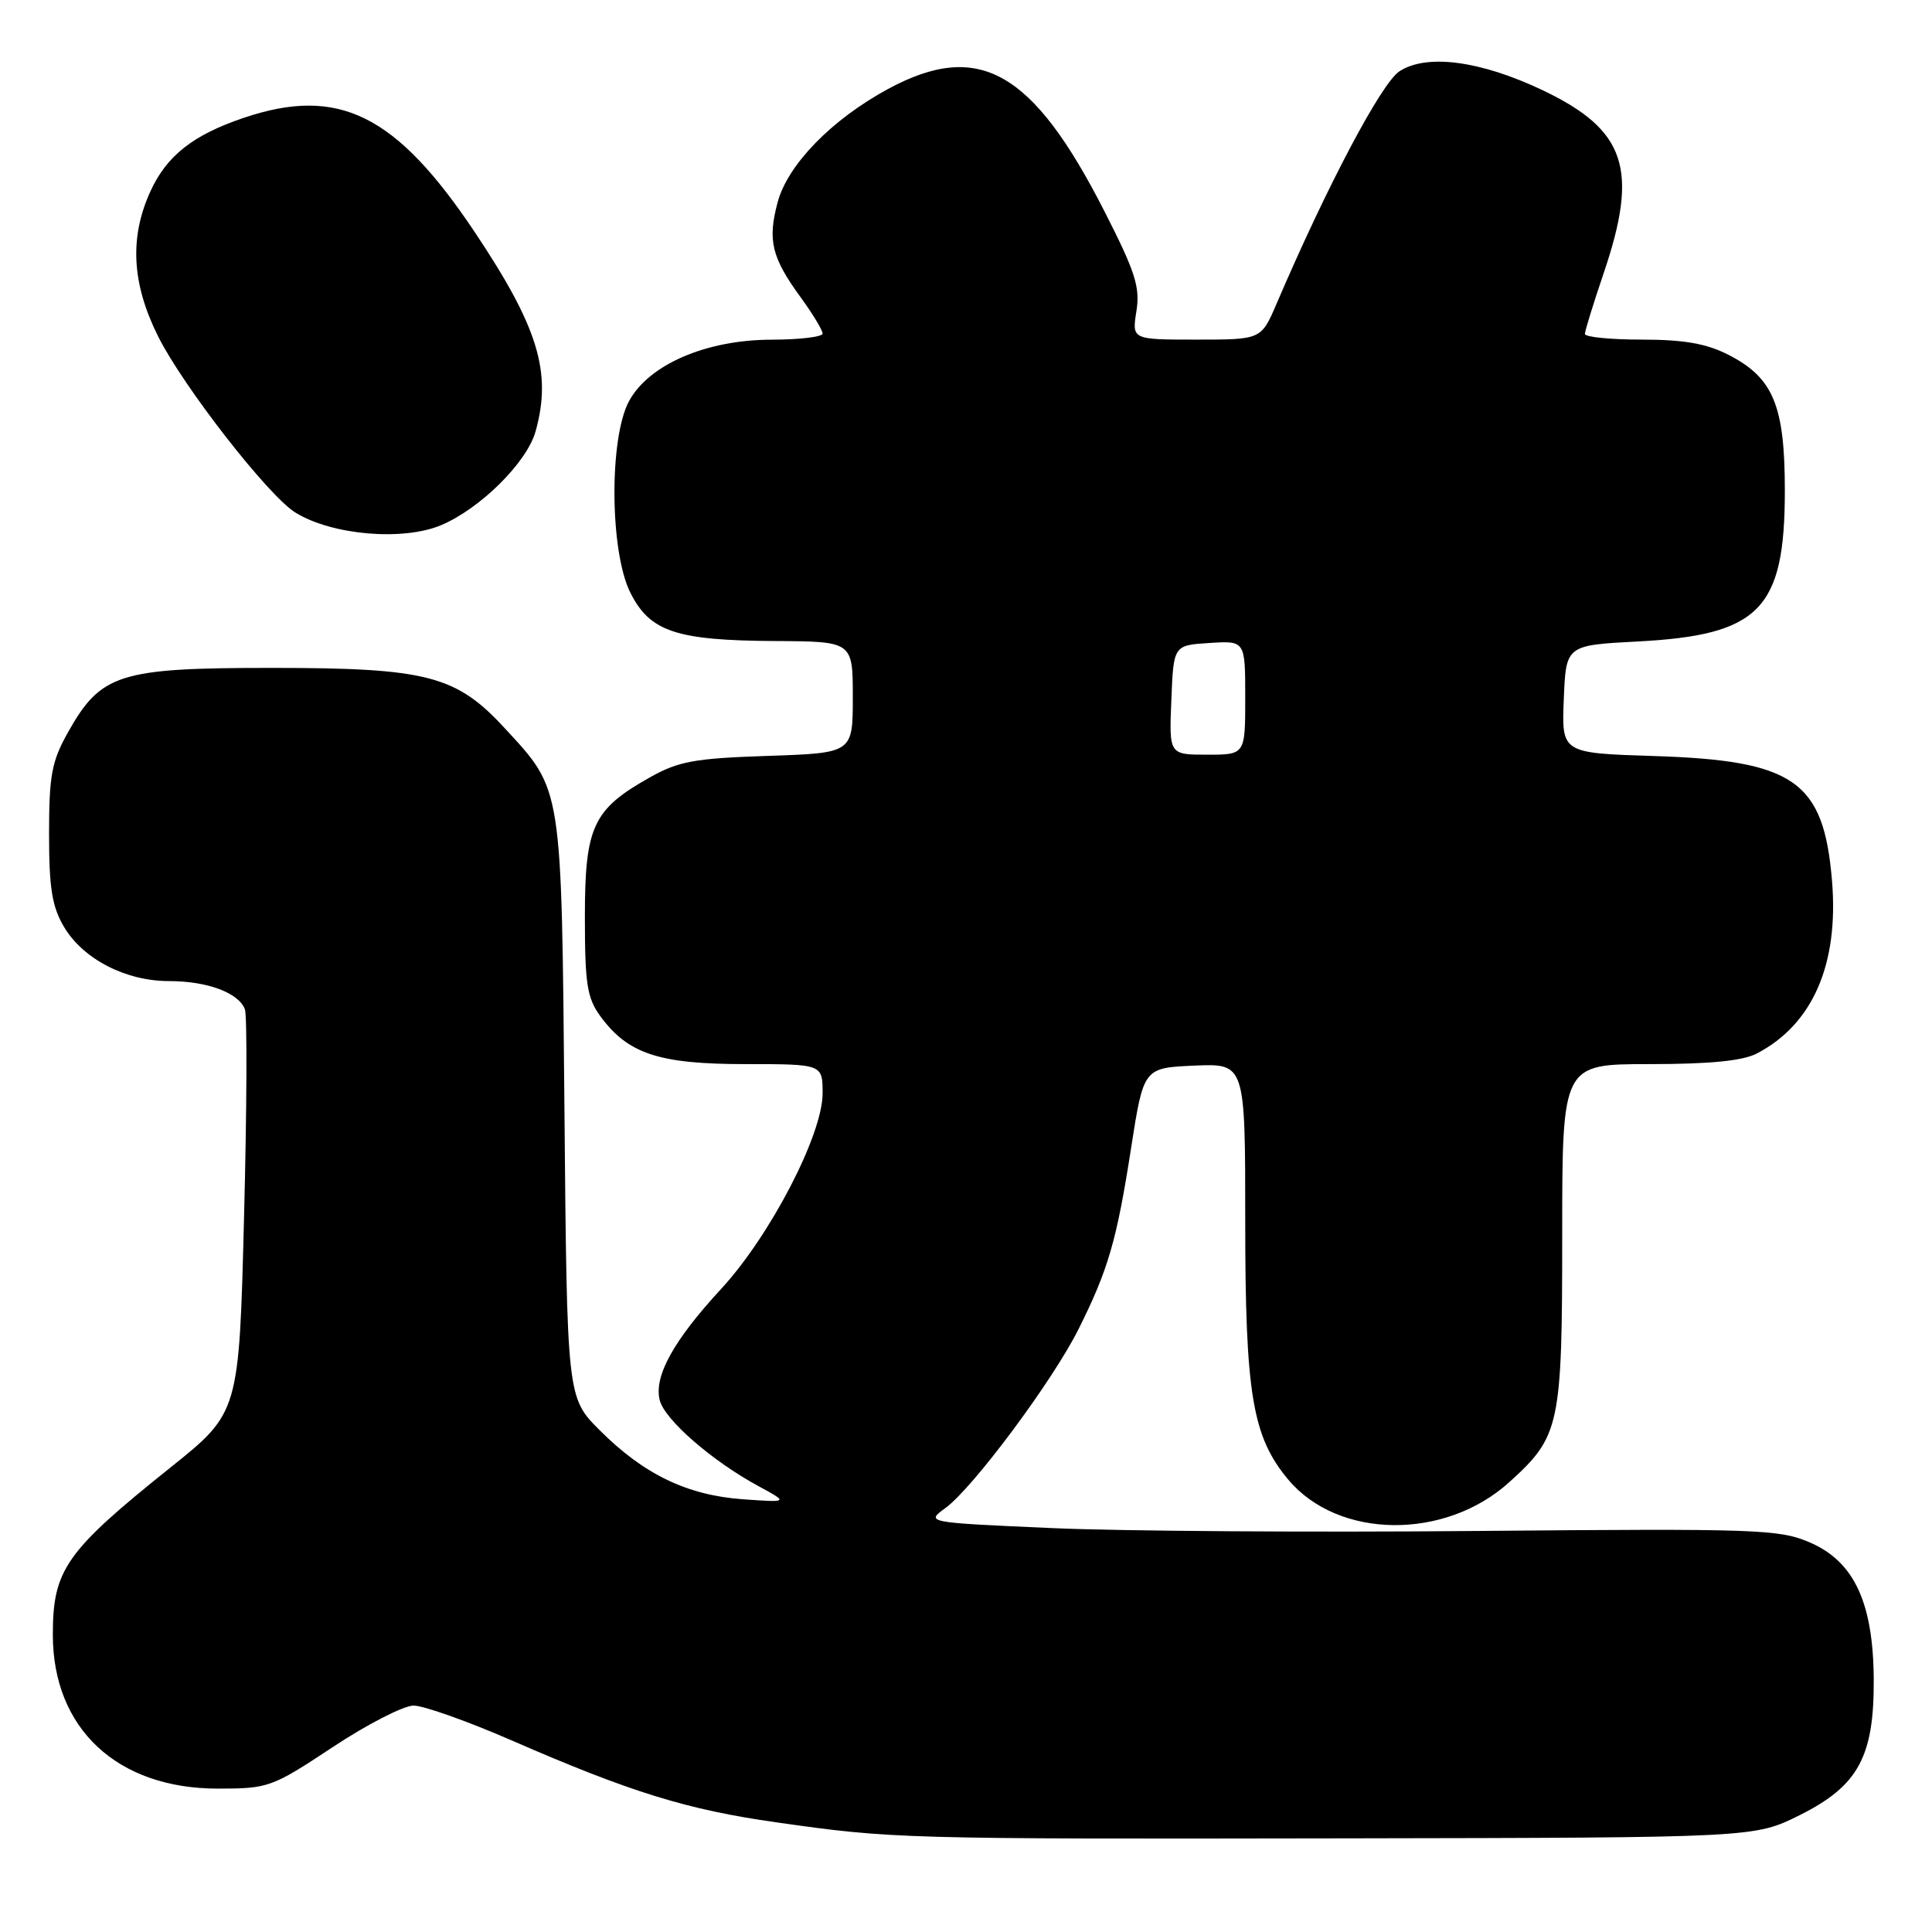 <?xml version="1.0" encoding="UTF-8" standalone="no"?>
<!DOCTYPE svg PUBLIC "-//W3C//DTD SVG 1.1//EN" "http://www.w3.org/Graphics/SVG/1.1/DTD/svg11.dtd" >
<svg xmlns="http://www.w3.org/2000/svg" xmlns:xlink="http://www.w3.org/1999/xlink" version="1.1" viewBox="0 0 256 256">
 <g >
 <path fill="currentColor"
d=" M 238.50 240.50 C 246.24 236.63 248.34 232.76 248.28 222.49 C 248.21 212.36 245.69 206.95 239.88 204.41 C 235.77 202.63 233.08 202.53 195.82 202.86 C 174.00 203.06 148.61 202.89 139.39 202.48 C 122.64 201.74 122.64 201.74 125.29 199.81 C 128.93 197.15 139.49 182.97 142.91 176.12 C 146.84 168.26 147.98 164.35 149.87 152.15 C 151.53 141.50 151.53 141.50 158.26 141.20 C 165.00 140.91 165.00 140.91 165.00 161.77 C 165.00 184.78 165.94 190.39 170.73 196.09 C 177.35 203.95 191.45 204.11 199.97 196.41 C 206.71 190.32 207.00 188.97 207.00 163.60 C 207.00 141.00 207.00 141.00 218.55 141.00 C 226.55 141.00 230.93 140.57 232.80 139.59 C 240.21 135.72 243.67 127.75 242.75 116.70 C 241.65 103.49 237.78 100.77 219.21 100.18 C 206.92 99.79 206.92 99.79 207.21 92.65 C 207.50 85.50 207.50 85.50 217.00 85.00 C 233.18 84.15 236.50 80.75 236.50 65.00 C 236.50 53.72 234.97 50.05 229.02 47.01 C 226.10 45.52 223.12 45.00 217.54 45.00 C 213.39 45.00 210.00 44.66 210.01 44.25 C 210.01 43.84 211.14 40.19 212.51 36.15 C 217.17 22.41 215.45 17.23 204.46 11.98 C 196.20 8.04 189.04 7.09 185.43 9.45 C 183.03 11.03 175.84 24.63 169.15 40.25 C 167.11 45.00 167.11 45.00 158.54 45.00 C 149.98 45.00 149.98 45.00 150.58 41.24 C 151.09 38.05 150.43 36.01 146.34 27.99 C 136.82 9.32 129.69 5.30 117.67 11.79 C 110.21 15.83 104.38 21.81 103.04 26.80 C 101.69 31.86 102.24 34.12 106.13 39.45 C 107.71 41.62 109.00 43.76 109.00 44.20 C 109.00 44.64 105.96 45.00 102.25 45.01 C 93.56 45.02 85.96 48.31 83.34 53.17 C 80.70 58.09 80.80 73.06 83.51 78.50 C 86.10 83.70 89.58 84.87 102.75 84.94 C 113.00 85.00 113.00 85.00 113.00 92.39 C 113.00 99.78 113.00 99.78 101.75 100.16 C 92.03 100.48 89.90 100.87 86.09 103.02 C 78.56 107.25 77.50 109.54 77.50 121.50 C 77.50 130.40 77.79 132.25 79.57 134.68 C 83.21 139.64 87.33 141.00 98.75 141.00 C 109.00 141.00 109.00 141.00 109.00 144.88 C 109.00 150.36 102.06 163.73 95.57 170.77 C 89.23 177.64 86.62 182.37 87.42 185.54 C 88.07 188.12 94.35 193.59 100.50 196.92 C 104.50 199.09 104.50 199.09 98.43 198.66 C 91.06 198.13 85.31 195.36 79.47 189.52 C 75.13 185.18 75.13 185.18 74.79 146.84 C 74.40 103.86 74.55 104.80 66.88 96.49 C 60.44 89.50 56.58 88.50 36.00 88.50 C 15.77 88.50 13.38 89.26 9.00 97.05 C 6.85 100.88 6.50 102.75 6.50 110.50 C 6.50 117.72 6.90 120.16 8.50 122.85 C 11.05 127.11 16.67 130.00 22.41 130.00 C 27.46 130.00 31.61 131.54 32.45 133.73 C 32.76 134.54 32.71 146.89 32.34 161.18 C 31.68 187.17 31.68 187.17 22.59 194.45 C 8.70 205.57 7.00 207.99 7.00 216.60 C 7.00 229.04 15.52 237.00 28.85 237.00 C 35.57 237.00 36.02 236.84 44.09 231.50 C 48.66 228.47 53.49 226.00 54.81 226.00 C 56.13 226.00 62.01 228.09 67.86 230.64 C 83.53 237.47 91.04 239.80 102.88 241.47 C 118.27 243.66 119.35 243.69 178.50 243.59 C 232.50 243.50 232.50 243.50 238.50 240.50 Z  M 58.42 69.60 C 63.62 67.42 69.83 61.27 70.97 57.15 C 73.15 49.34 71.32 43.35 62.93 30.79 C 52.47 15.13 44.86 11.37 32.28 15.62 C 25.55 17.89 22.06 20.66 19.91 25.40 C 17.13 31.51 17.47 37.62 20.96 44.59 C 24.30 51.26 35.60 65.76 39.16 67.93 C 44.01 70.91 53.36 71.71 58.42 69.60 Z  M 155.21 92.75 C 155.50 85.50 155.50 85.50 160.25 85.20 C 165.00 84.89 165.00 84.89 165.00 92.45 C 165.00 100.00 165.00 100.00 159.96 100.00 C 154.91 100.00 154.91 100.00 155.21 92.75 Z "/>
</g>
</svg>